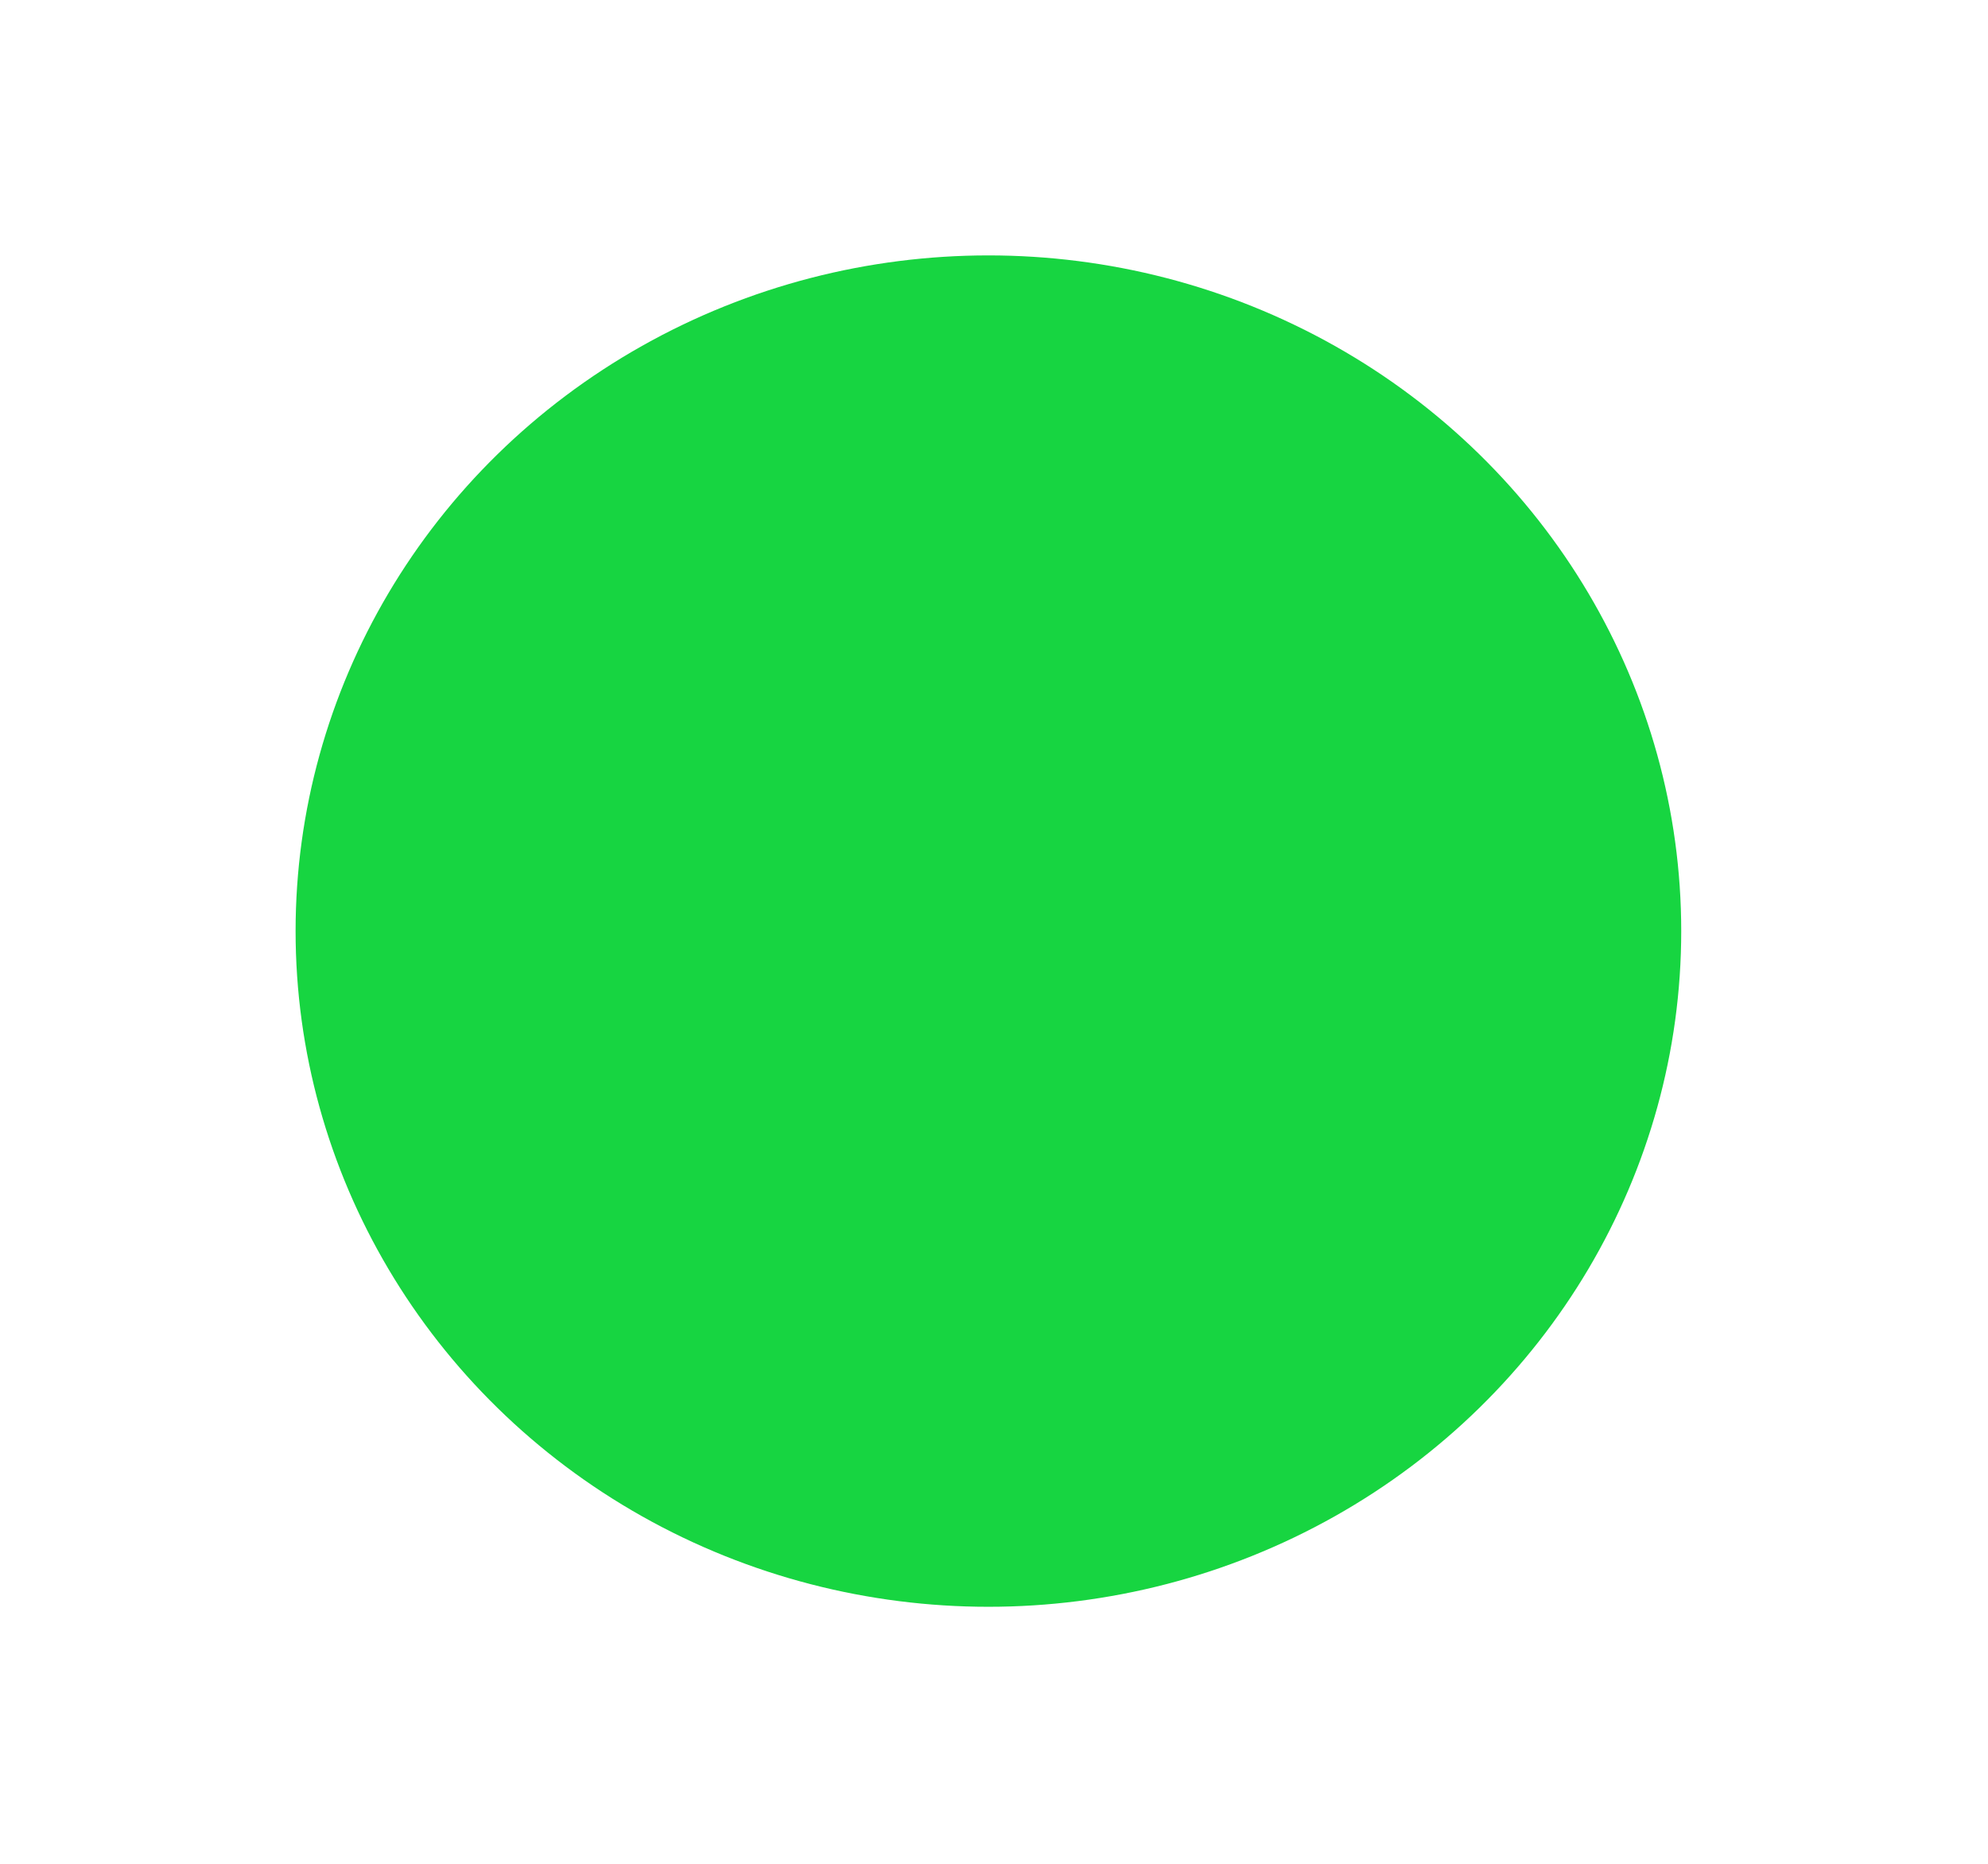<svg width="32" height="30" viewBox="0 0 32 30" fill="none" xmlns="http://www.w3.org/2000/svg">
<g filter="url(#filter0_d_512_346)">
<ellipse cx="15.91" cy="10.987" rx="11.152" ry="10.876" fill="#17D541"/>
</g>
<defs>
<filter id="filter0_d_512_346" x="0.757" y="0.111" width="30.305" height="29.751" filterUnits="userSpaceOnUse" color-interpolation-filters="sRGB">
<feFlood flood-opacity="0" result="BackgroundImageFix"/>
<feColorMatrix in="SourceAlpha" type="matrix" values="0 0 0 0 0 0 0 0 0 0 0 0 0 0 0 0 0 0 127 0" result="hardAlpha"/>
<feOffset dy="4"/>
<feGaussianBlur stdDeviation="2"/>
<feComposite in2="hardAlpha" operator="out"/>
<feColorMatrix type="matrix" values="0 0 0 0 0 0 0 0 0 0 0 0 0 0 0 0 0 0 0.25 0"/>
<feBlend mode="normal" in2="BackgroundImageFix" result="effect1_dropShadow_512_346"/>
<feBlend mode="normal" in="SourceGraphic" in2="effect1_dropShadow_512_346" result="shape"/>
</filter>
</defs>
</svg>
